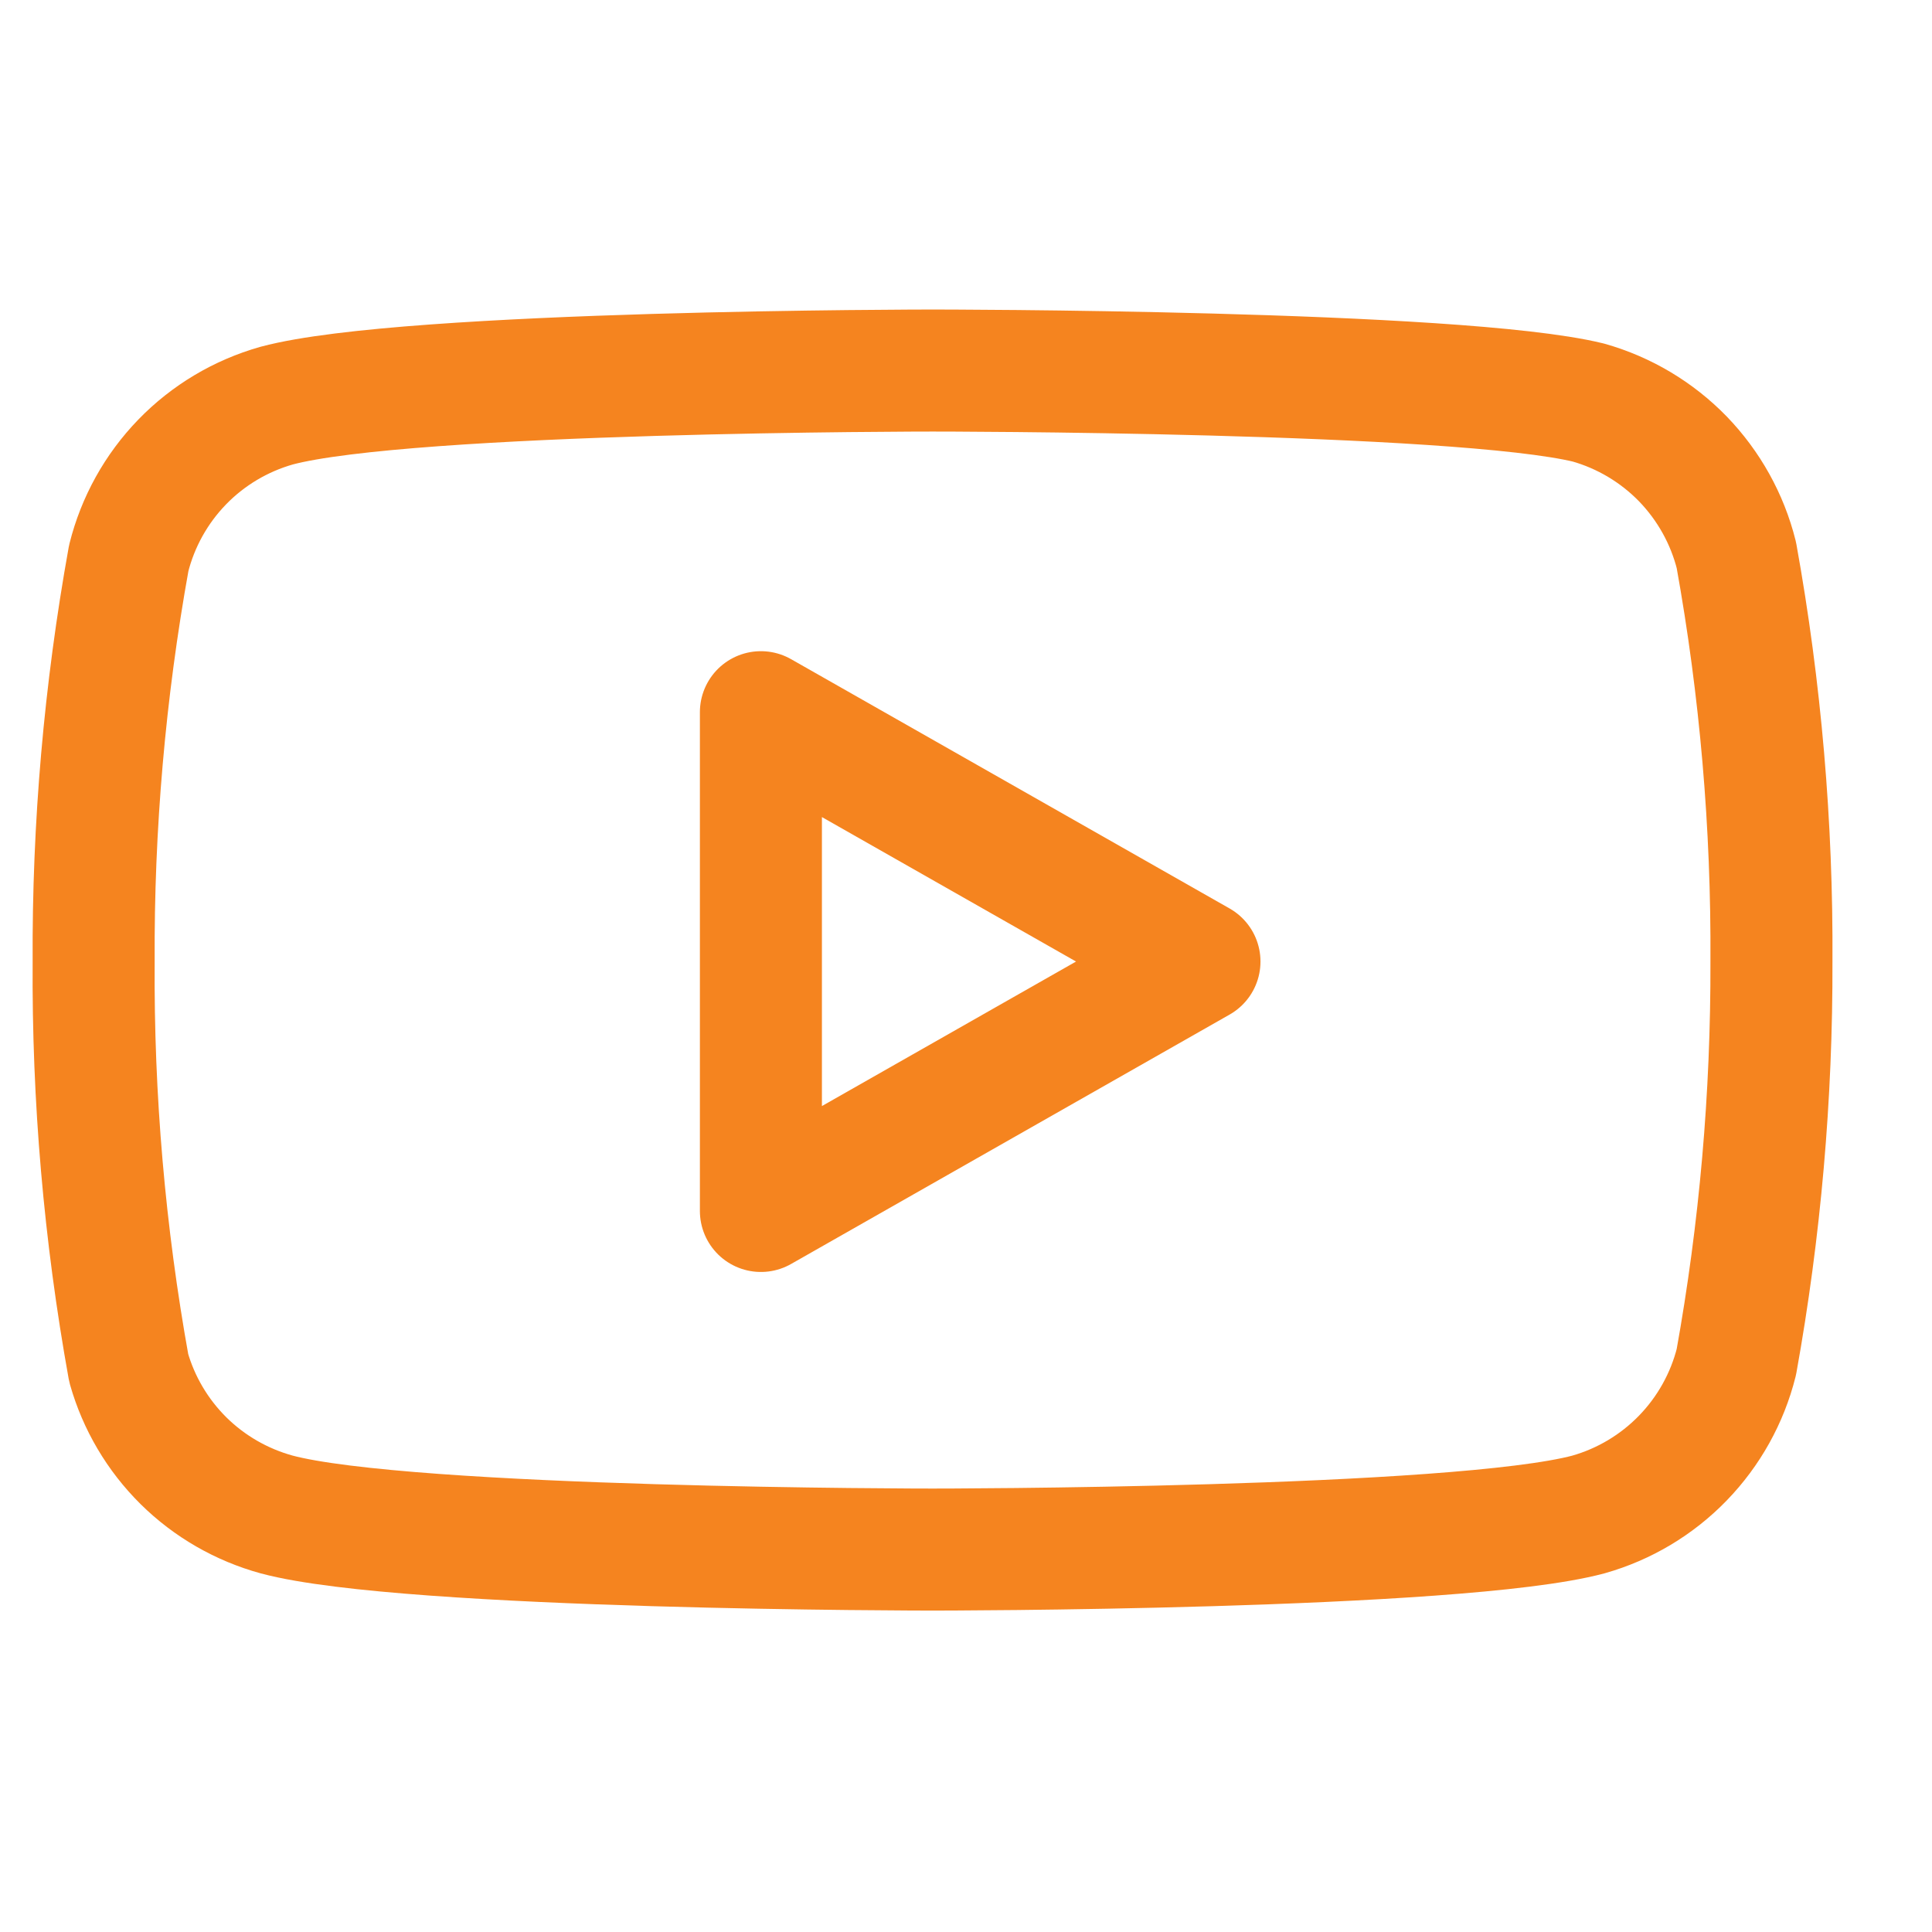 <svg width="19" height="19" viewBox="0 0 19 19" fill="none" xmlns="http://www.w3.org/2000/svg">
<g clip-path="url(#clip0_120_385)">
<path d="M17.076 5.459C16.987 5.103 16.805 4.777 16.55 4.513C16.294 4.25 15.974 4.059 15.621 3.959C14.331 3.644 9.171 3.644 9.171 3.644C9.171 3.644 4.011 3.644 2.721 3.989C2.368 4.089 2.047 4.28 1.792 4.543C1.536 4.807 1.355 5.133 1.266 5.489C1.03 6.798 0.914 8.126 0.921 9.456C0.912 10.797 1.028 12.135 1.266 13.454C1.364 13.799 1.549 14.112 1.804 14.365C2.059 14.617 2.375 14.799 2.721 14.894C4.011 15.239 9.171 15.239 9.171 15.239C9.171 15.239 14.331 15.239 15.621 14.894C15.974 14.794 16.294 14.603 16.55 14.339C16.805 14.076 16.987 13.75 17.076 13.394C17.31 12.095 17.425 10.777 17.421 9.456C17.429 8.116 17.314 6.778 17.076 5.459V5.459Z" stroke="#F5841F" stroke-width="1.2" stroke-linecap="round" stroke-linejoin="round"/>
<path d="M7.483 11.909L11.796 9.456L7.483 7.004V11.909Z" stroke="#F5841F" stroke-width="1.2" stroke-linecap="round" stroke-linejoin="round"/>
</g>
<defs>
<clipPath id="clip0_120_385">
<rect width="18" height="18" fill="white" transform="translate(0.171 0.644)"/>
</clipPath>
</defs>
</svg>

